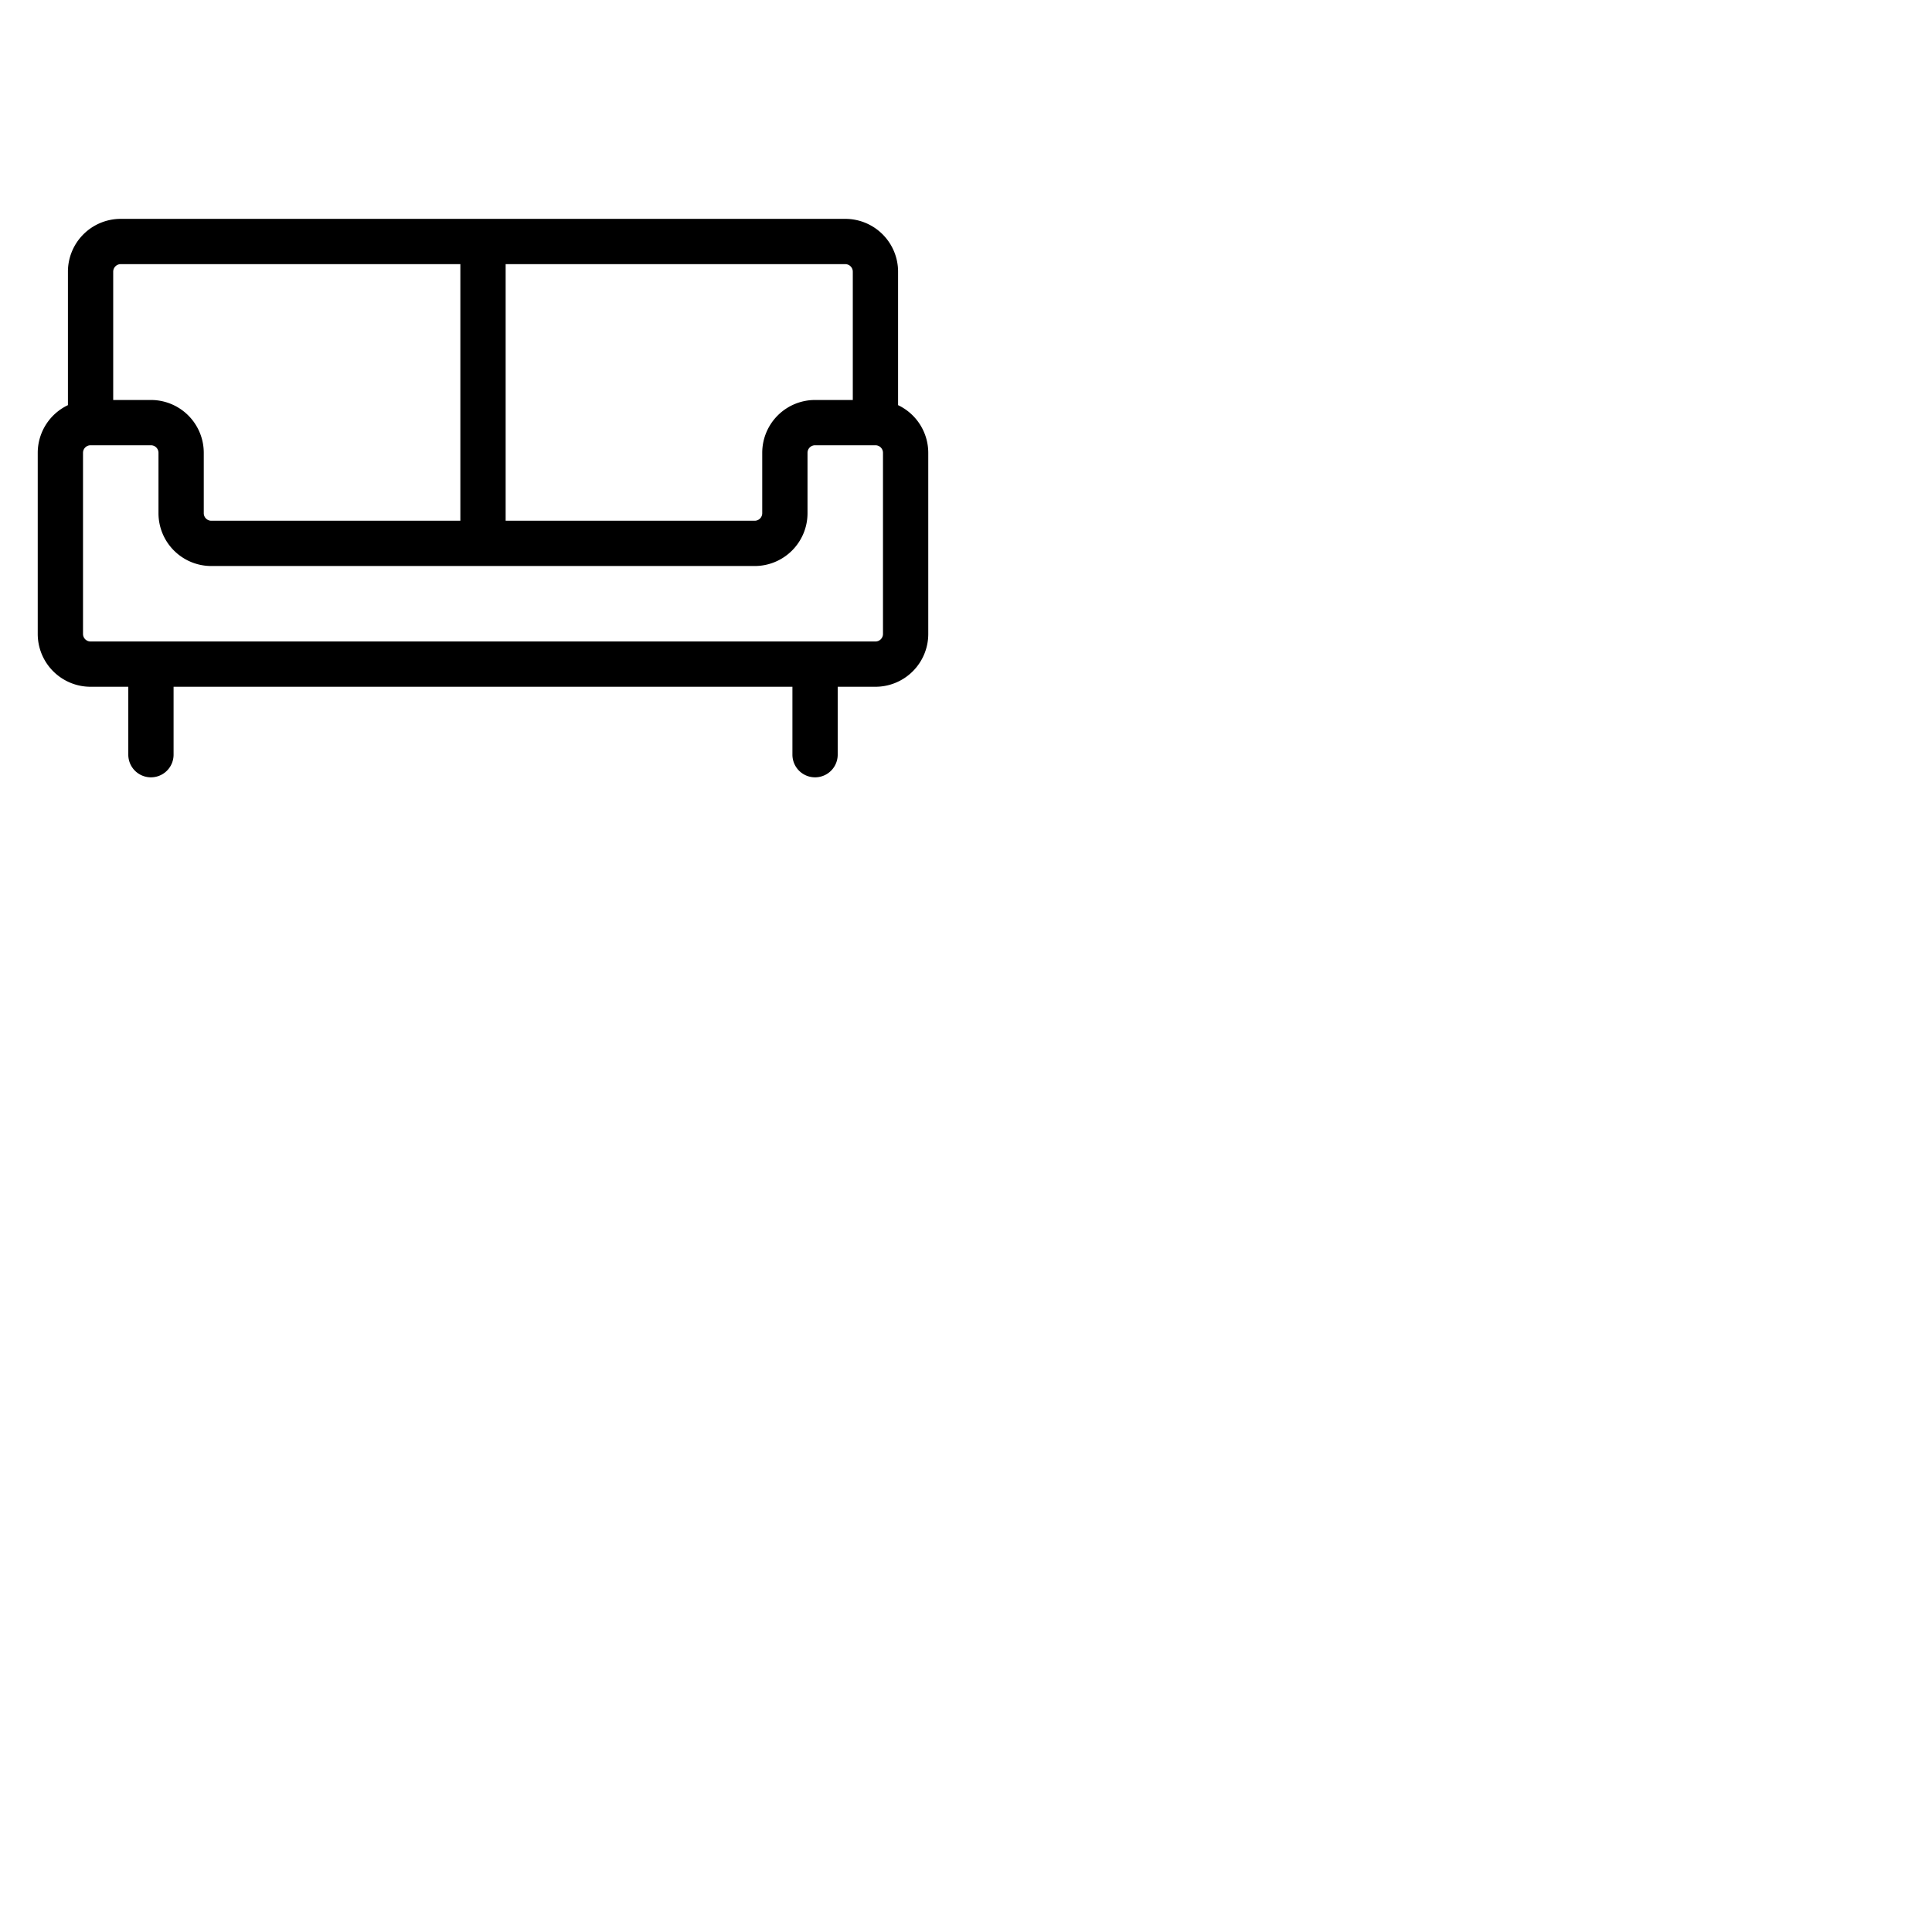 <svg xmlns="http://www.w3.org/2000/svg" version="1.1" viewBox="0 0 512 512" fill="currentColor"><path fill="currentColor" d="M238 107.37V72a14 14 0 0 0-14-14H32a14 14 0 0 0-14 14v35.37A14 14 0 0 0 10 120v48a14 14 0 0 0 14 14h10v18a6 6 0 0 0 12 0v-18h164v18a6 6 0 0 0 12 0v-18h10a14 14 0 0 0 14-14v-48a14 14 0 0 0-8-12.63M226 72v34h-10a14 14 0 0 0-14 14v16a2 2 0 0 1-2 2h-66V70h90a2 2 0 0 1 2 2M32 70h90v68H56a2 2 0 0 1-2-2v-16a14 14 0 0 0-14-14H30V72a2 2 0 0 1 2-2m202 98a2 2 0 0 1-2 2H24a2 2 0 0 1-2-2v-48a2 2 0 0 1 2-2h16a2 2 0 0 1 2 2v16a14 14 0 0 0 14 14h144a14 14 0 0 0 14-14v-16a2 2 0 0 1 2-2h16a2 2 0 0 1 2 2Z"/></svg>